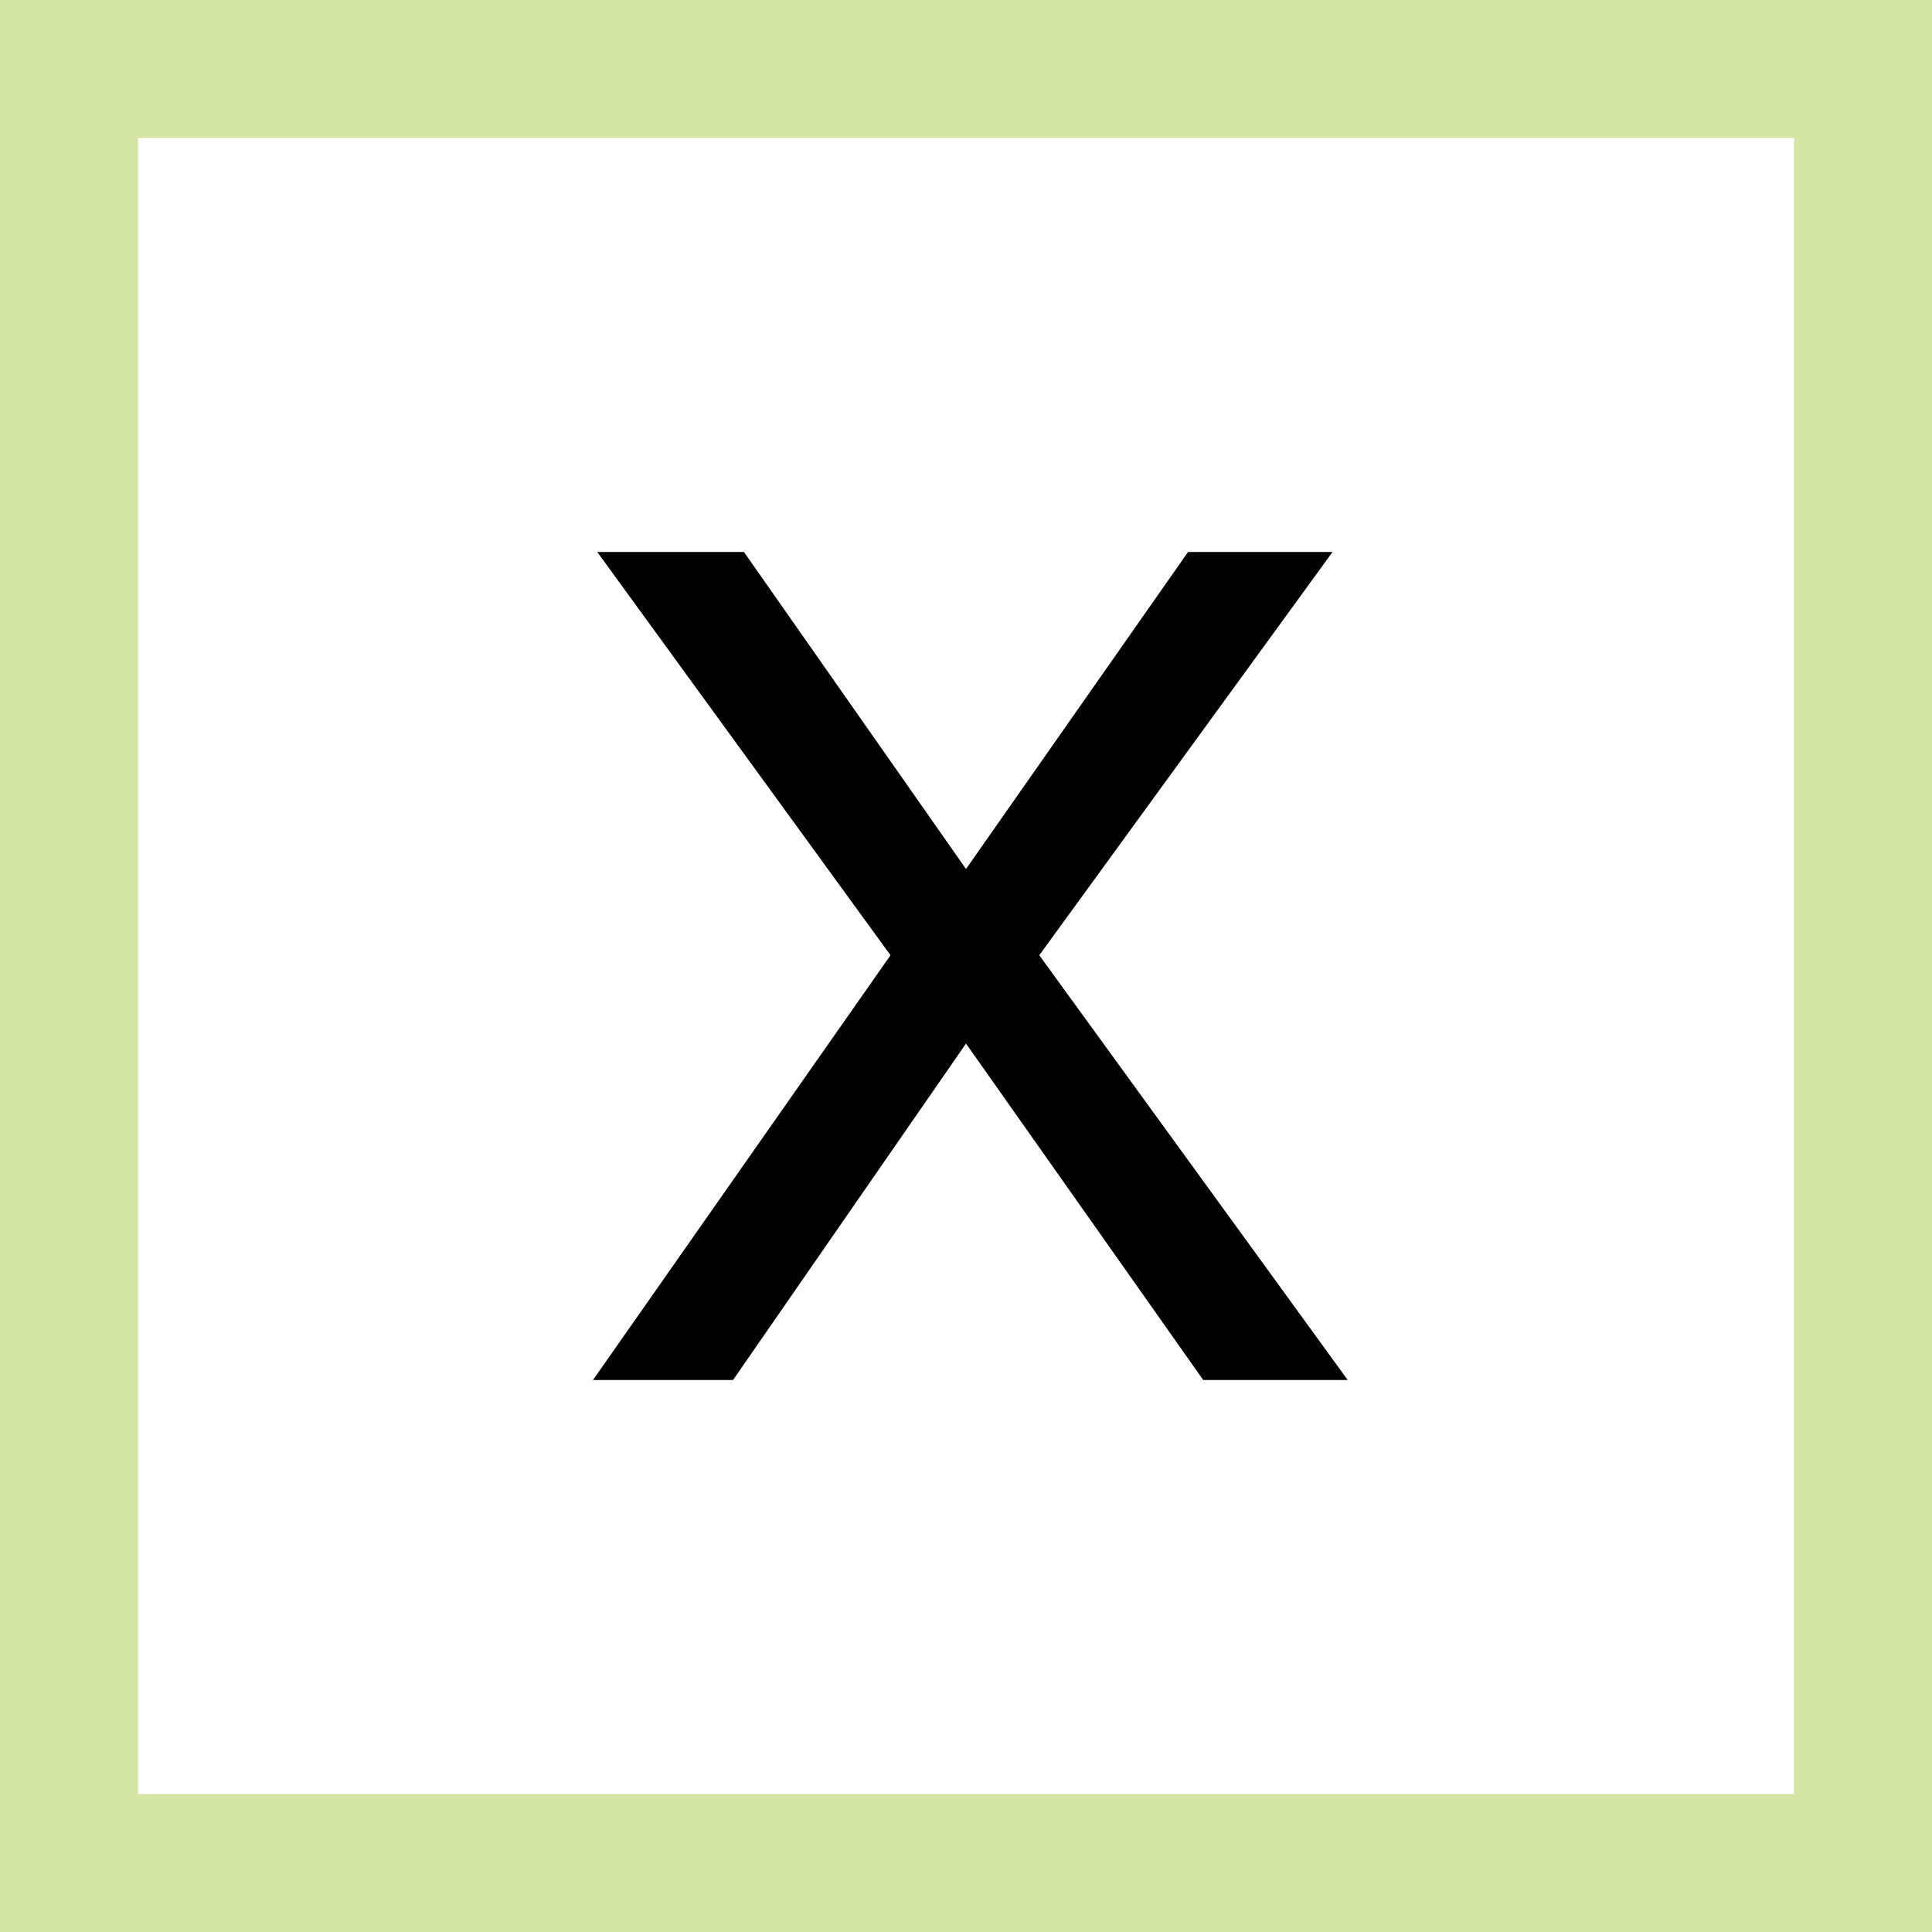 <?xml version="1.0" standalone="no"?>
<!-- Generator: Adobe Fireworks 10, Export SVG Extension by Aaron Beall (http://fireworks.abeall.com) . Version: 0.6.0  -->
<!DOCTYPE svg PUBLIC "-//W3C//DTD SVG 1.1//EN" "http://www.w3.org/Graphics/SVG/1.1/DTD/svg11.dtd">
<svg id="" viewBox="0 0 14 14" style="background-color:#ffffff00" version="1.1"
	xmlns="http://www.w3.org/2000/svg" xmlns:xlink="http://www.w3.org/1999/xlink" xml:space="preserve"
	x="0px" y="0px" width="14px" height="14px"
>
	<g>
		<rect x="0" y="0" width="14" height="14" stroke="#d5e5a4" stroke-width="2" fill="none"/>
		<g>
			<path d="M 4.297 10 L 5.312 10 L 7 7.562 L 8.719 10 L 9.766 10 L 7.531 6.922 L 9.656 4 L 8.609 4 L 7 6.297 L 5.391 4 L 4.328 4 L 6.453 6.922 L 4.297 10 L 4.297 10 Z" fill="#000000"/>
		</g>
	</g>
</svg>